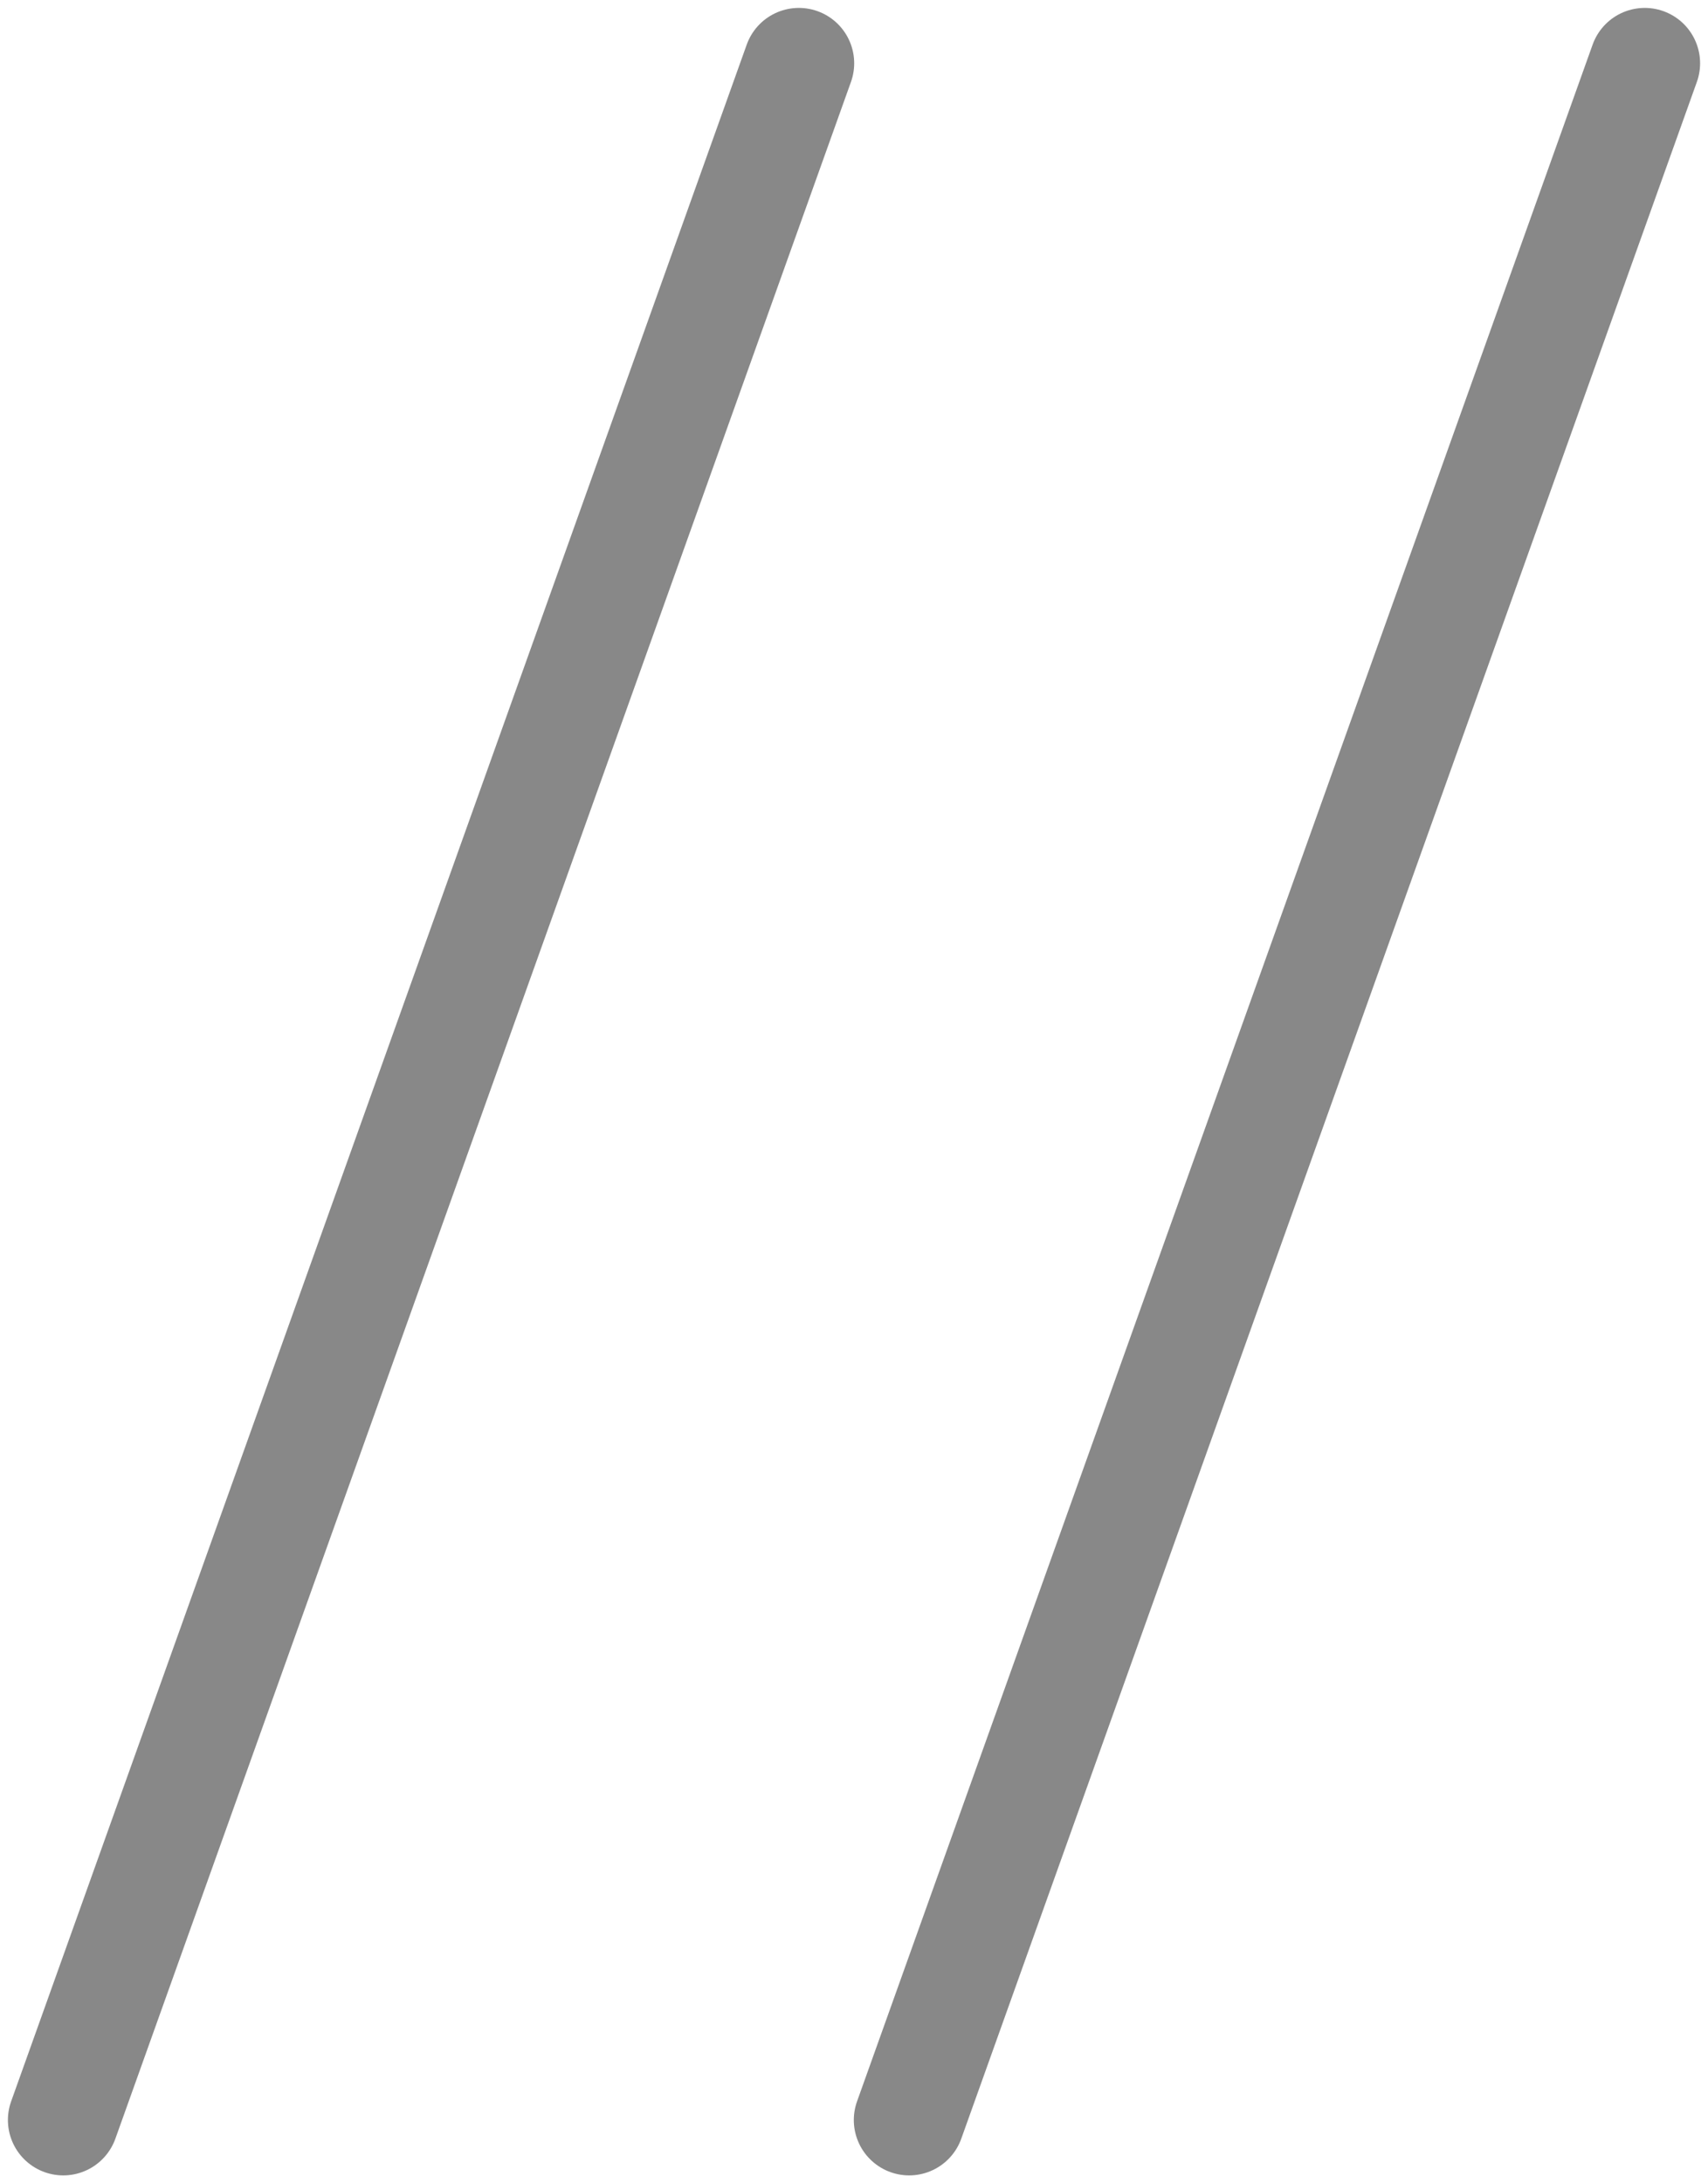 <svg width="108" height="138" viewBox="0 0 108 138" fill="none" xmlns="http://www.w3.org/2000/svg">
<path d="M50.512 4L4 134" stroke="#888888" stroke-width="7" stroke-linecap="round"/>
<path d="M104 4L57.488 134" stroke="#888888" stroke-width="7" stroke-linecap="round"/>
</svg>

